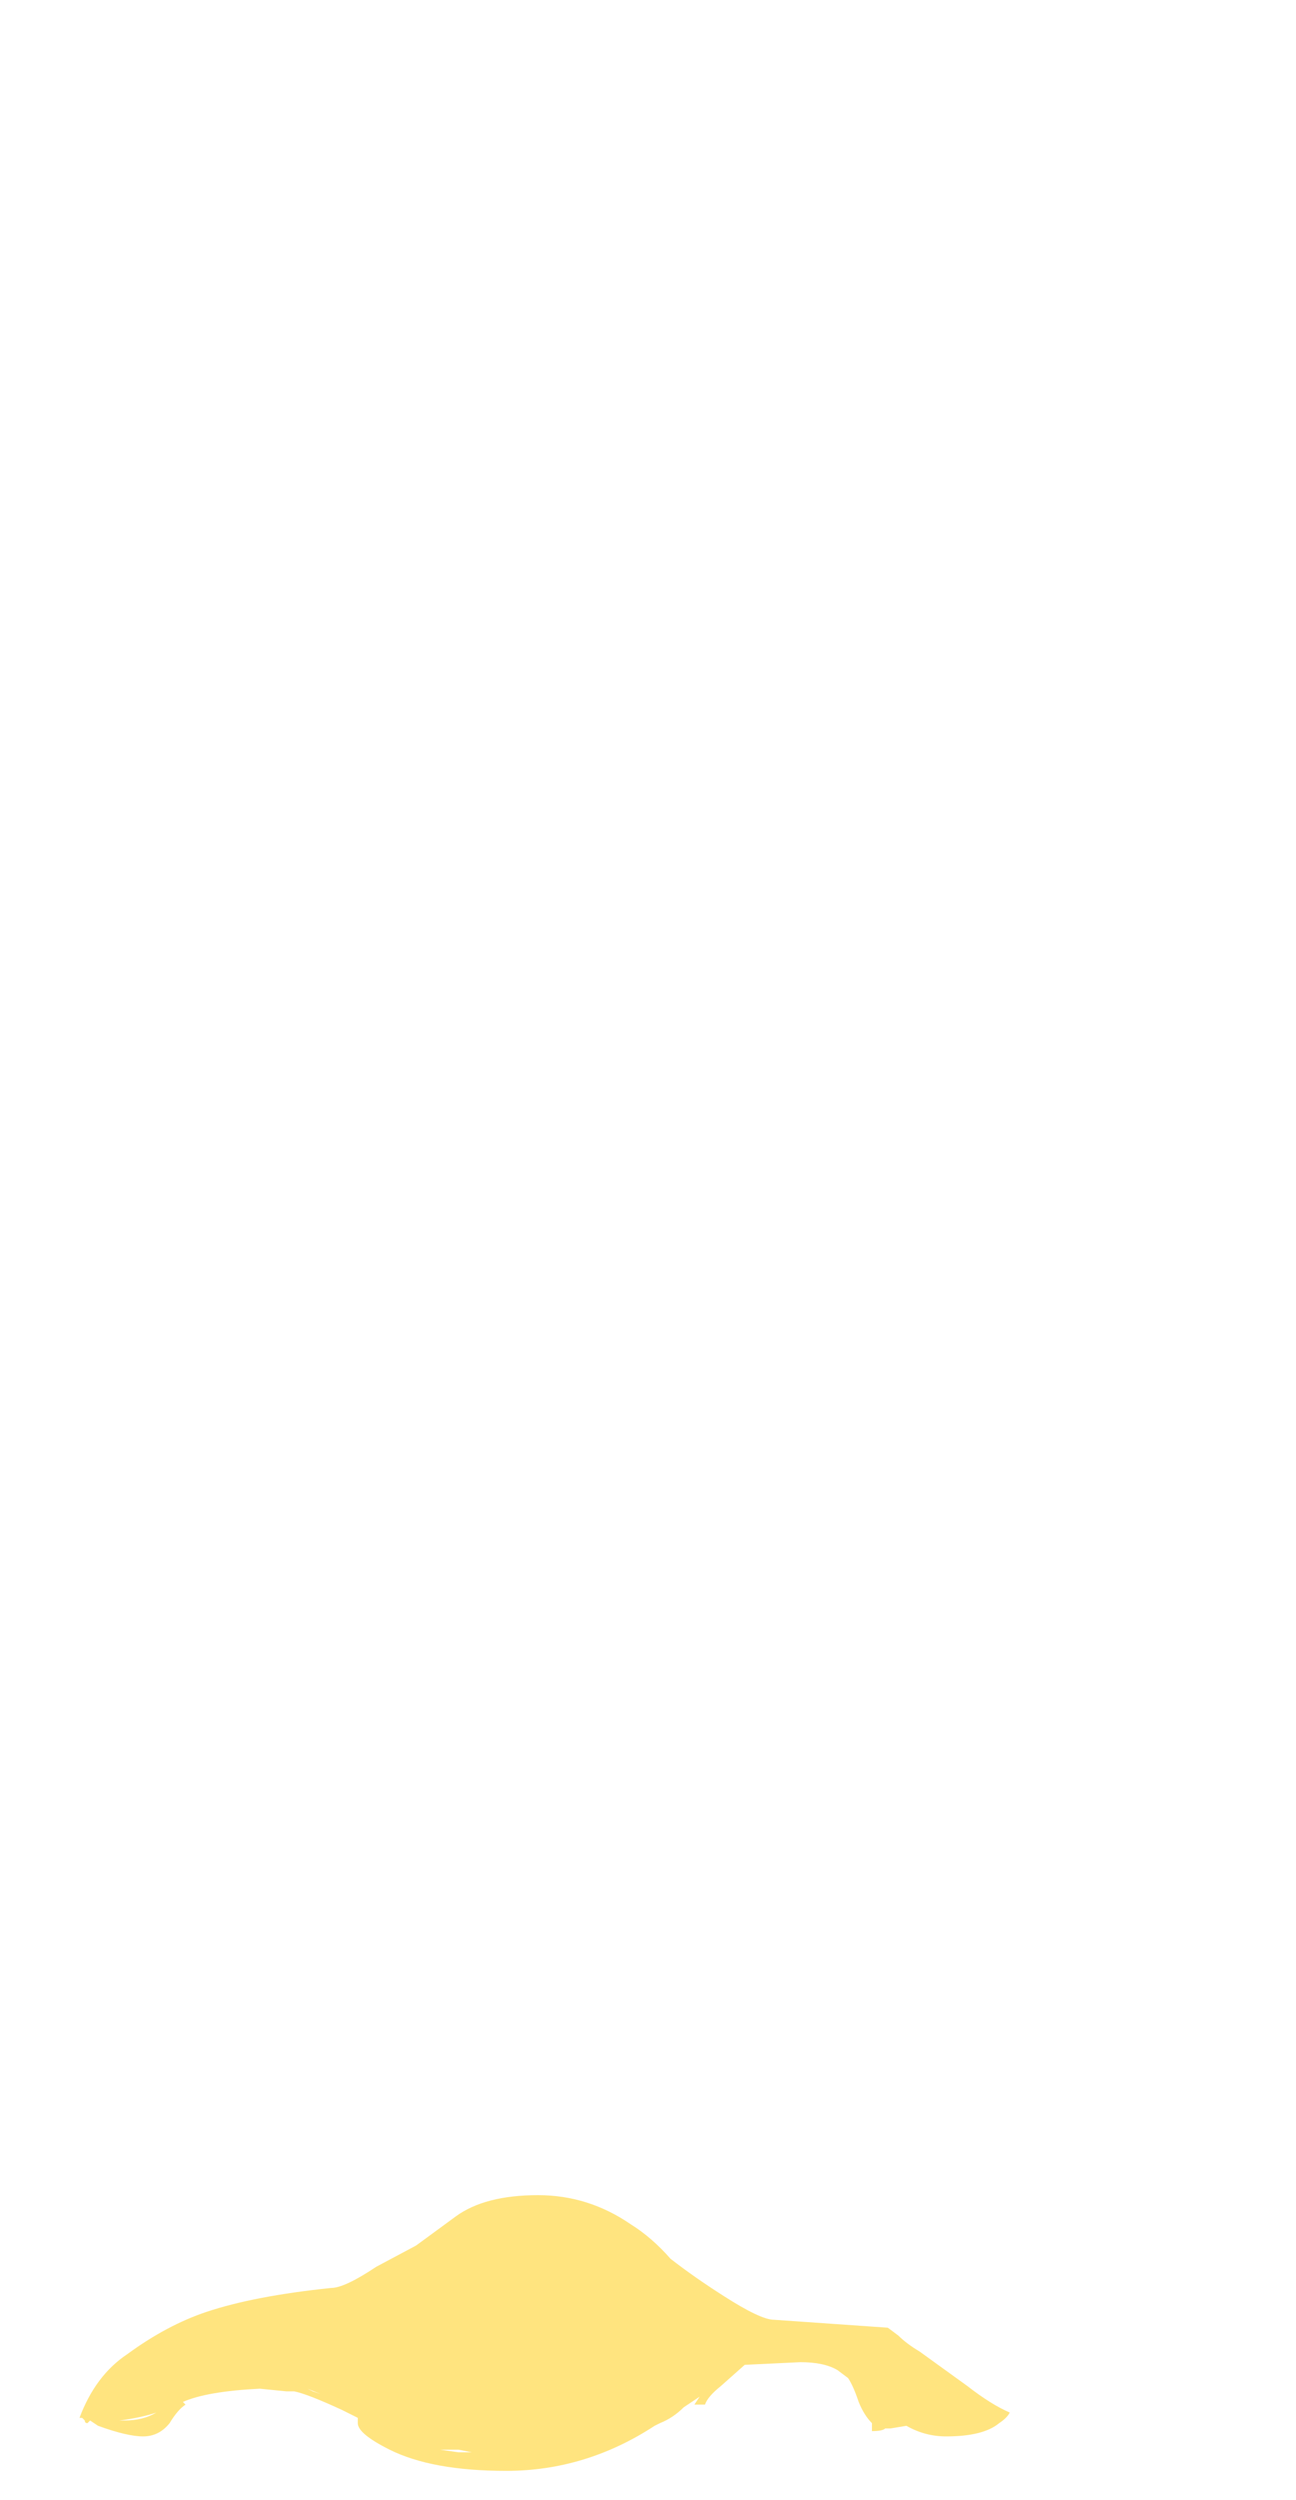 <?xml version="1.0" encoding="UTF-8" standalone="no"?>
<svg xmlns:ffdec="https://www.free-decompiler.com/flash" xmlns:xlink="http://www.w3.org/1999/xlink" ffdec:objectType="frame" height="330.05px" width="171.15px" xmlns="http://www.w3.org/2000/svg">
  <g transform="matrix(1.0, 0.0, 0.0, 1.0, 71.75, 326.2)">
    <use ffdec:characterId="966" height="5.2" transform="matrix(7.0, 0.0, 0.0, 7.0, -61.25, -36.4)" width="17.55" xlink:href="#shape0"/>
  </g>
  <defs>
    <g id="shape0" transform="matrix(1.0, 0.0, 0.0, 1.0, 8.75, 5.2)">
      <path d="M1.65 -4.65 Q2.05 -4.4 2.4 -4.0 2.85 -3.65 3.4 -3.3 4.1 -2.85 4.35 -2.85 L6.5 -2.7 6.7 -2.55 Q6.85 -2.4 7.1 -2.25 L8.0 -1.6 Q8.45 -1.25 8.8 -1.1 8.75 -1.0 8.6 -0.9 8.3 -0.65 7.6 -0.65 7.2 -0.65 6.85 -0.85 L6.55 -0.8 6.45 -0.8 Q6.4 -0.75 6.2 -0.75 L6.2 -0.9 Q6.05 -1.05 5.95 -1.3 5.85 -1.6 5.75 -1.75 L5.55 -1.9 Q5.3 -2.05 4.85 -2.05 L3.8 -2.0 3.35 -1.6 Q3.1 -1.4 3.05 -1.25 L2.85 -1.25 2.95 -1.4 2.65 -1.2 Q2.45 -1.0 2.2 -0.9 L2.1 -0.85 Q0.8 0.0 -0.7 0.0 -2.1 0.0 -2.9 -0.4 -3.5 -0.7 -3.5 -0.9 L-3.5 -1.0 -3.8 -1.15 Q-4.45 -1.45 -4.7 -1.5 L-4.85 -1.5 -5.35 -1.55 Q-6.35 -1.5 -6.8 -1.3 L-6.75 -1.25 Q-6.9 -1.15 -7.05 -0.9 -7.25 -0.65 -7.55 -0.65 -7.85 -0.65 -8.4 -0.85 L-8.55 -0.95 -8.6 -0.9 Q-8.65 -0.9 -8.65 -0.95 L-8.7 -1.0 -8.75 -1.0 Q-8.45 -1.8 -7.85 -2.2 -7.1 -2.75 -6.35 -3.0 -5.45 -3.3 -4.0 -3.45 -3.75 -3.45 -3.15 -3.85 L-2.4 -4.25 -1.65 -4.8 Q-1.1 -5.2 -0.1 -5.2 0.85 -5.2 1.65 -4.65 M-8.0 -0.95 L-7.9 -0.95 Q-7.55 -0.95 -7.3 -1.1 -7.6 -1.0 -8.0 -0.95 M-4.35 -1.5 L-4.45 -1.55 -4.2 -1.45 -4.35 -1.5 M-1.95 -0.4 L-1.6 -0.35 -1.35 -0.35 -1.6 -0.4 -1.95 -0.4" fill="#ffe47f" fill-rule="evenodd" stroke="none"/>
    </g>
  </defs>
</svg>
